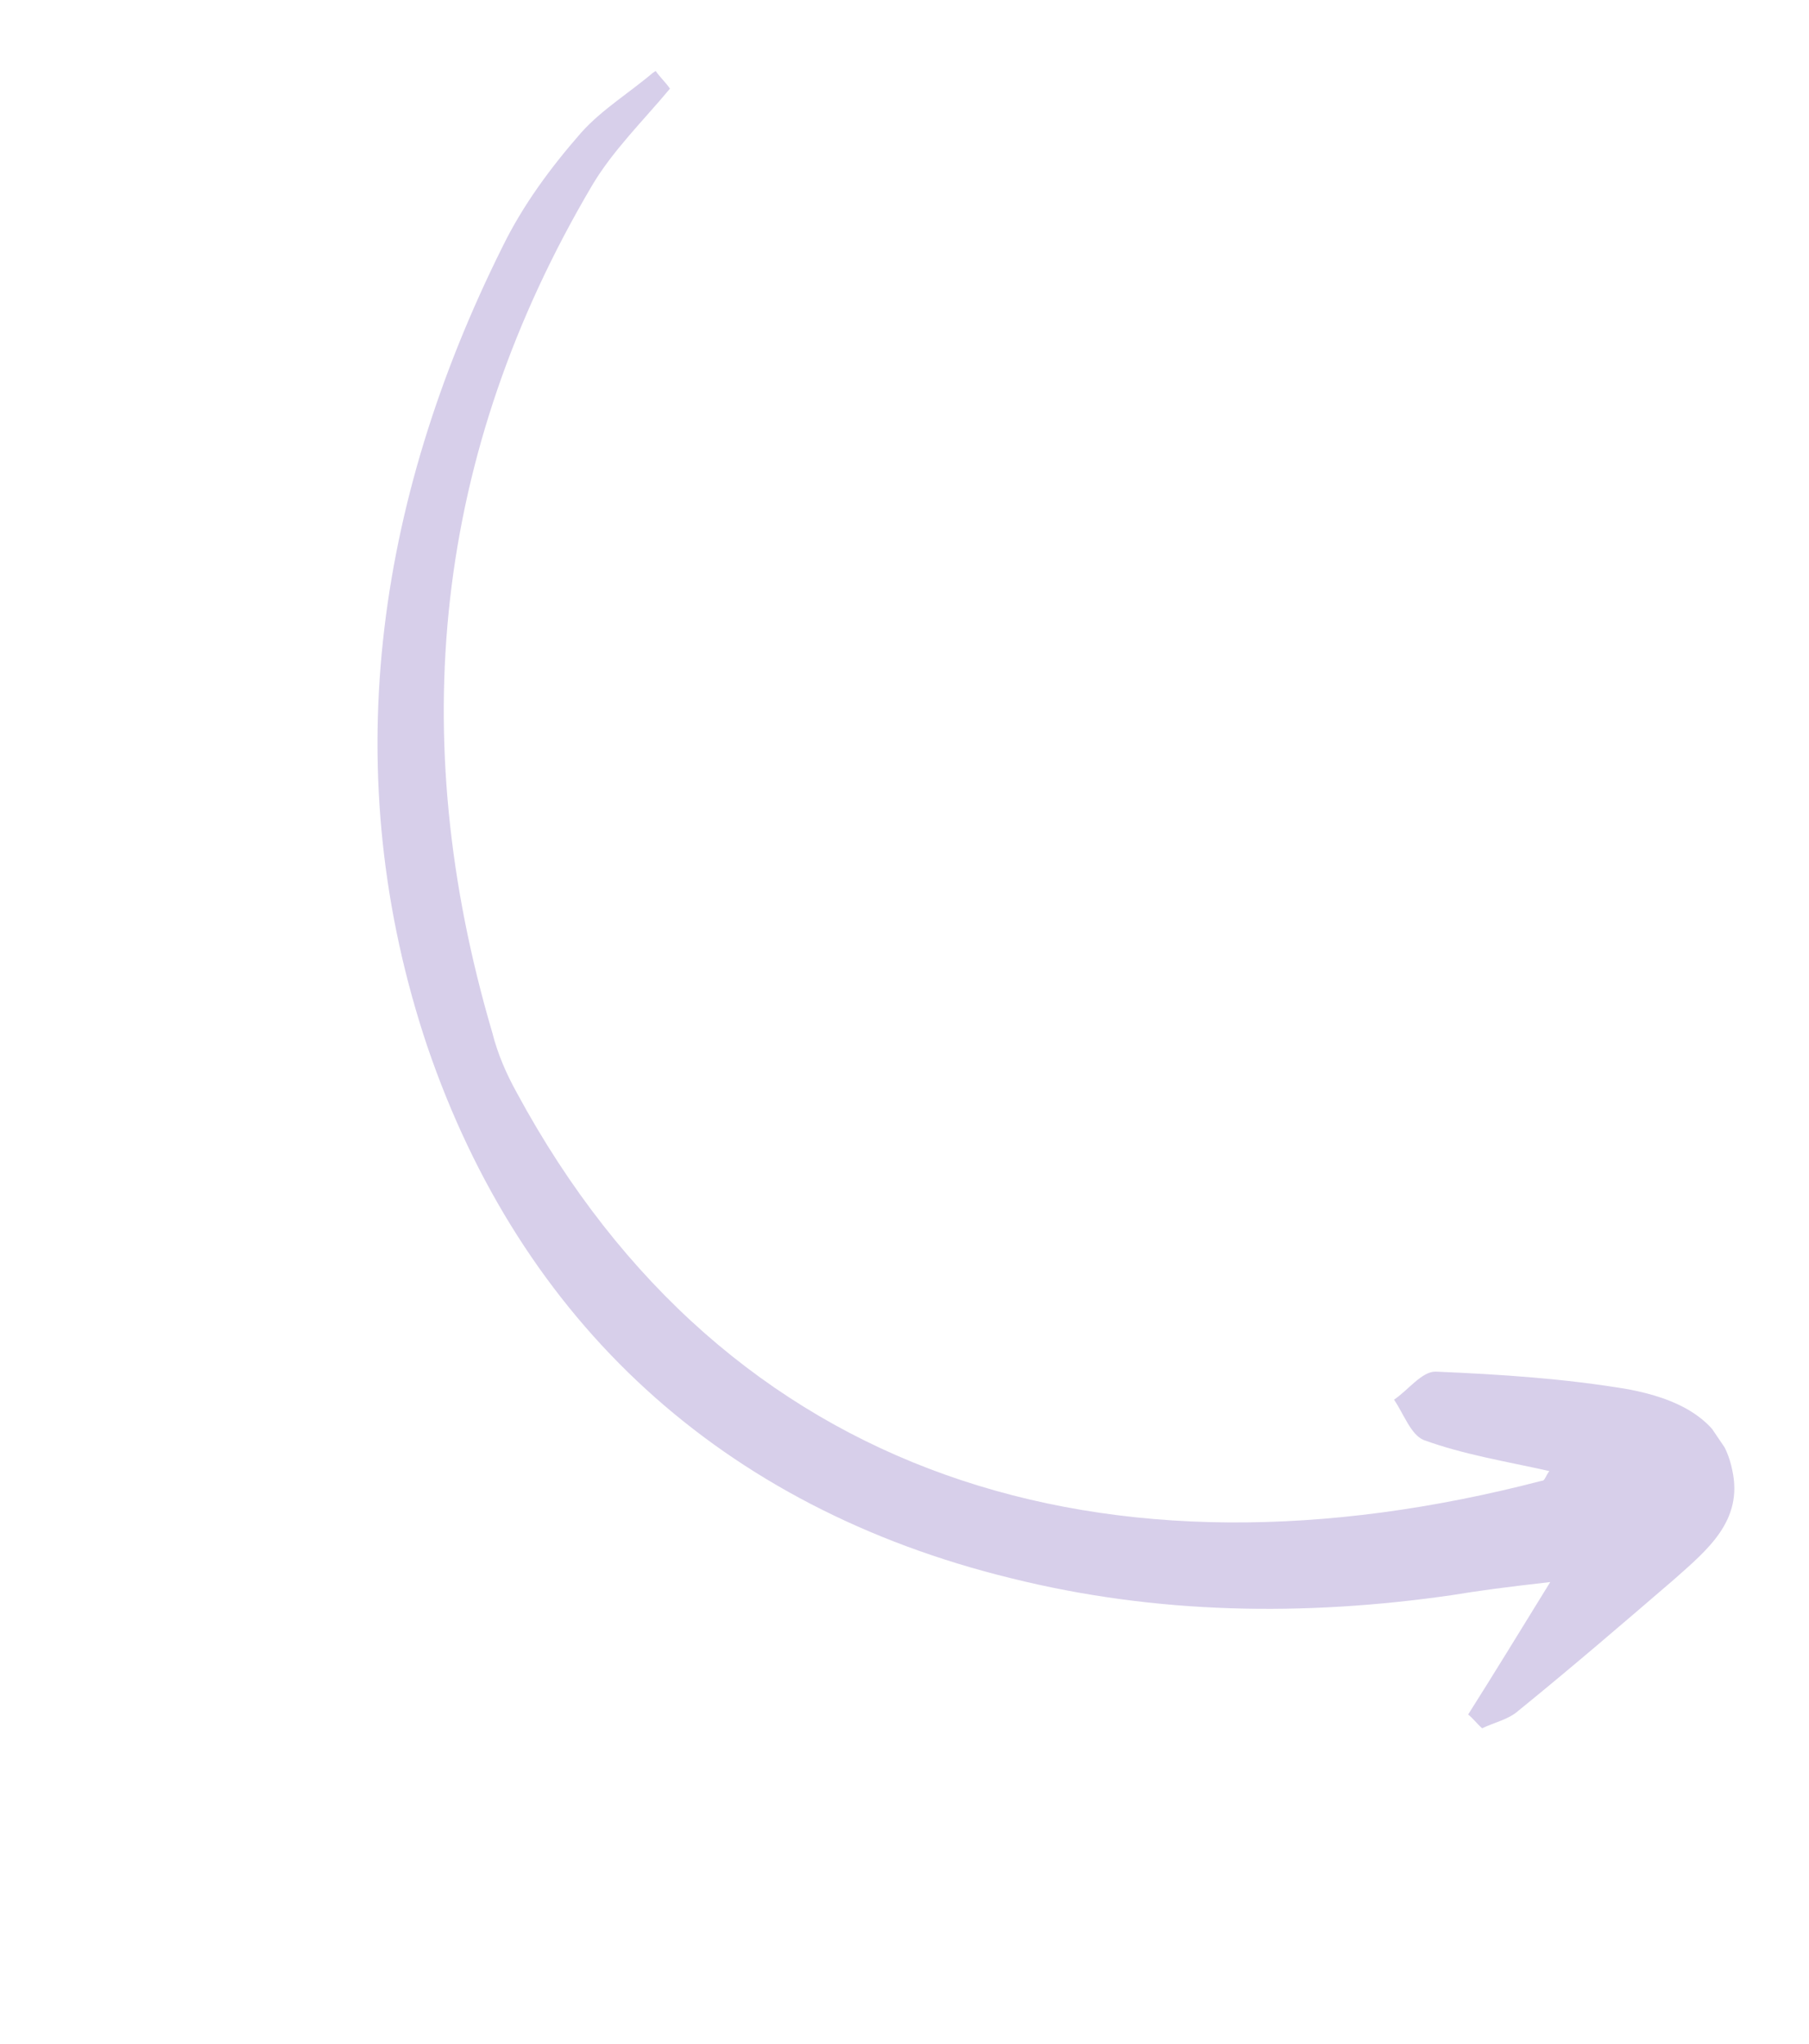<svg width="54" height="61" viewBox="0 0 54 61" fill="none" xmlns="http://www.w3.org/2000/svg">
<g clip-path="url(#clip0_76_10214)">
<path d="M19.565 2.108C18.822 2.751 17.982 3.251 17.351 3.956C16.452 4.983 15.618 6.104 15.007 7.351C11.186 15.009 10.044 23.14 12.755 31.226C15.562 39.454 21.531 44.982 30.178 47.098C34.518 48.179 38.929 48.241 43.35 47.602C44.161 47.468 44.924 47.367 46.276 47.213C45.318 48.765 44.596 49.949 43.825 51.166C43.97 51.276 44.066 51.419 44.243 51.577C44.608 51.399 45.037 51.316 45.337 51.043C46.903 49.772 48.436 48.455 49.969 47.137C50.965 46.253 52.041 45.385 51.71 43.875C51.394 42.285 49.972 41.722 48.617 41.462C46.735 41.142 44.776 41.013 42.848 40.933C42.434 40.936 42.041 41.48 41.613 41.77C41.904 42.198 42.116 42.818 42.499 42.974C43.697 43.411 44.941 43.608 46.249 43.901C46.138 44.045 46.108 44.204 46.028 44.189C33.064 47.569 21.683 44.185 15.425 32.607C15.118 32.051 14.858 31.464 14.694 30.812C12.088 21.962 12.957 13.53 17.667 5.547C18.279 4.507 19.195 3.608 19.999 2.646C19.87 2.456 19.694 2.298 19.565 2.108Z" fill="#D7CFEA"/>
</g>
<defs>
<clipPath id="clip0_76_10214">
<rect width="54.976" height="26.31" fill="white" transform="matrix(0.561 0.828 0.828 -0.561 0.582 14.984)"/>
</clipPath>
</defs>
</svg>

